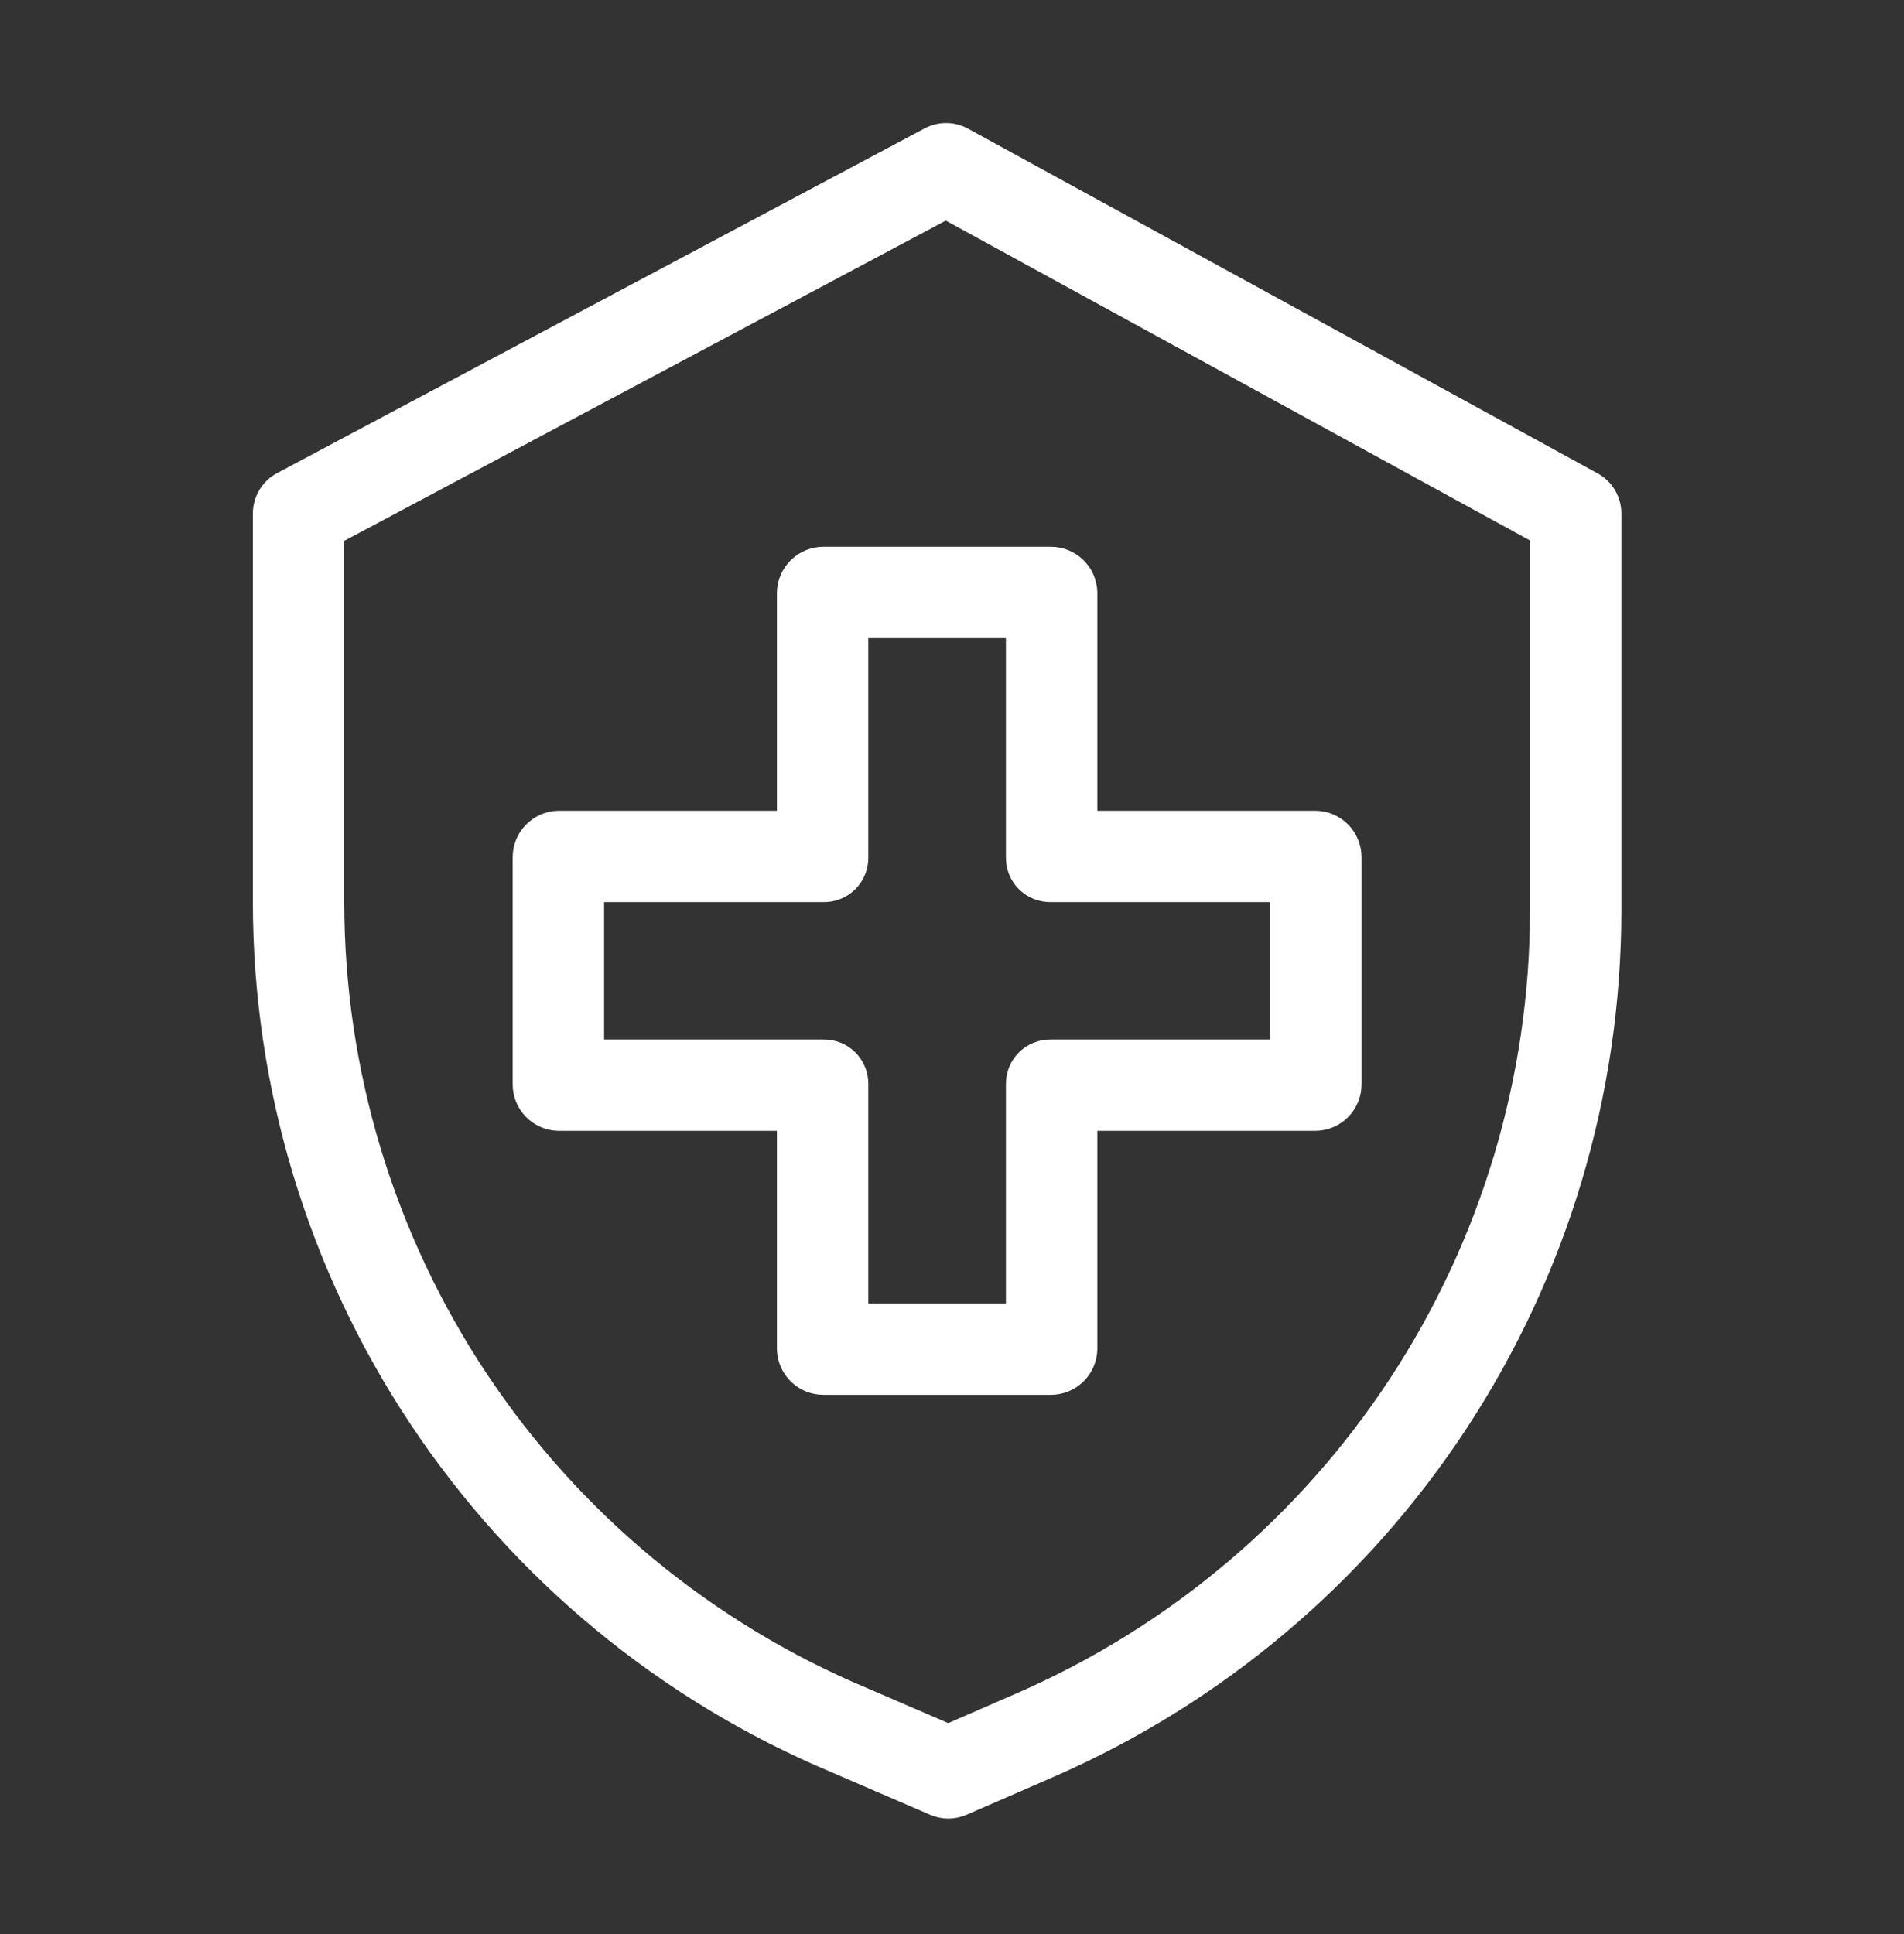 <svg width="64" height="65" viewBox="0 0 64 65" fill="none" xmlns="http://www.w3.org/2000/svg">
<rect x="0" y="0" width="64" height="65" fill="#333333" stroke="none"/>
<path d="M53.462 16.348L32.299 4.763C32.148 4.68 31.979 4.636 31.807 4.635C31.635 4.634 31.466 4.676 31.314 4.757L9.549 16.342C9.383 16.43 9.244 16.561 9.148 16.722C9.051 16.883 9 17.067 9 17.255V30.32C9 36.47 10.818 42.482 14.226 47.603C17.634 52.724 22.48 56.726 28.156 59.106L31.466 60.534C31.596 60.59 31.736 60.619 31.878 60.619C32.02 60.618 32.161 60.589 32.291 60.533L35.23 59.253C40.805 56.818 45.549 52.813 48.882 47.728C52.215 42.644 53.994 36.7 54 30.622V17.256C54 17.07 53.95 16.888 53.855 16.728C53.761 16.568 53.625 16.437 53.462 16.348ZM51.928 30.622C51.922 36.297 50.261 41.848 47.148 46.595C44.035 51.343 39.605 55.082 34.4 57.356L31.875 58.456L28.973 57.204L28.966 57.201C23.665 54.979 19.139 51.242 15.955 46.46C12.772 41.678 11.073 36.063 11.072 30.32V17.876L31.794 6.846L51.928 17.868V30.622Z" fill="white" stroke="white"/>
<path d="M26.615 19.911V27.748H18.77C18.492 27.754 18.228 27.87 18.034 28.069C17.84 28.268 17.732 28.535 17.733 28.812V36.442C17.732 36.719 17.84 36.986 18.034 37.185C18.228 37.384 18.492 37.499 18.77 37.506H26.615V45.343C26.622 45.62 26.737 45.884 26.936 46.077C27.136 46.271 27.403 46.379 27.681 46.378H35.319C35.597 46.379 35.864 46.271 36.063 46.077C36.263 45.884 36.378 45.62 36.385 45.343V37.506H44.23C44.508 37.499 44.772 37.384 44.966 37.185C45.159 36.986 45.267 36.719 45.266 36.442V28.812C45.267 28.535 45.159 28.268 44.966 28.069C44.772 27.87 44.508 27.754 44.23 27.748H36.385V19.911C36.378 19.634 36.263 19.37 36.063 19.177C35.864 18.983 35.597 18.875 35.319 18.876H27.681C27.403 18.875 27.136 18.983 26.936 19.177C26.737 19.37 26.622 19.634 26.615 19.911ZM28.687 28.812V20.946H34.312V28.812C34.31 28.945 34.334 29.077 34.383 29.2C34.433 29.323 34.507 29.435 34.601 29.529C34.695 29.623 34.807 29.697 34.931 29.747C35.054 29.796 35.186 29.82 35.319 29.818H43.194V35.436H35.319C35.186 35.434 35.054 35.458 34.931 35.507C34.807 35.557 34.695 35.631 34.601 35.725C34.507 35.819 34.433 35.93 34.383 36.054C34.334 36.177 34.31 36.309 34.312 36.442V44.308H28.687V36.442C28.69 36.309 28.666 36.177 28.616 36.054C28.567 35.93 28.493 35.819 28.399 35.725C28.305 35.631 28.193 35.557 28.069 35.507C27.946 35.458 27.814 35.434 27.681 35.436H19.806V29.818H27.681C27.814 29.82 27.946 29.796 28.069 29.747C28.193 29.697 28.305 29.623 28.399 29.529C28.493 29.435 28.567 29.323 28.616 29.2C28.666 29.077 28.69 28.945 28.687 28.812Z" fill="white" stroke="white"/>
</svg>
